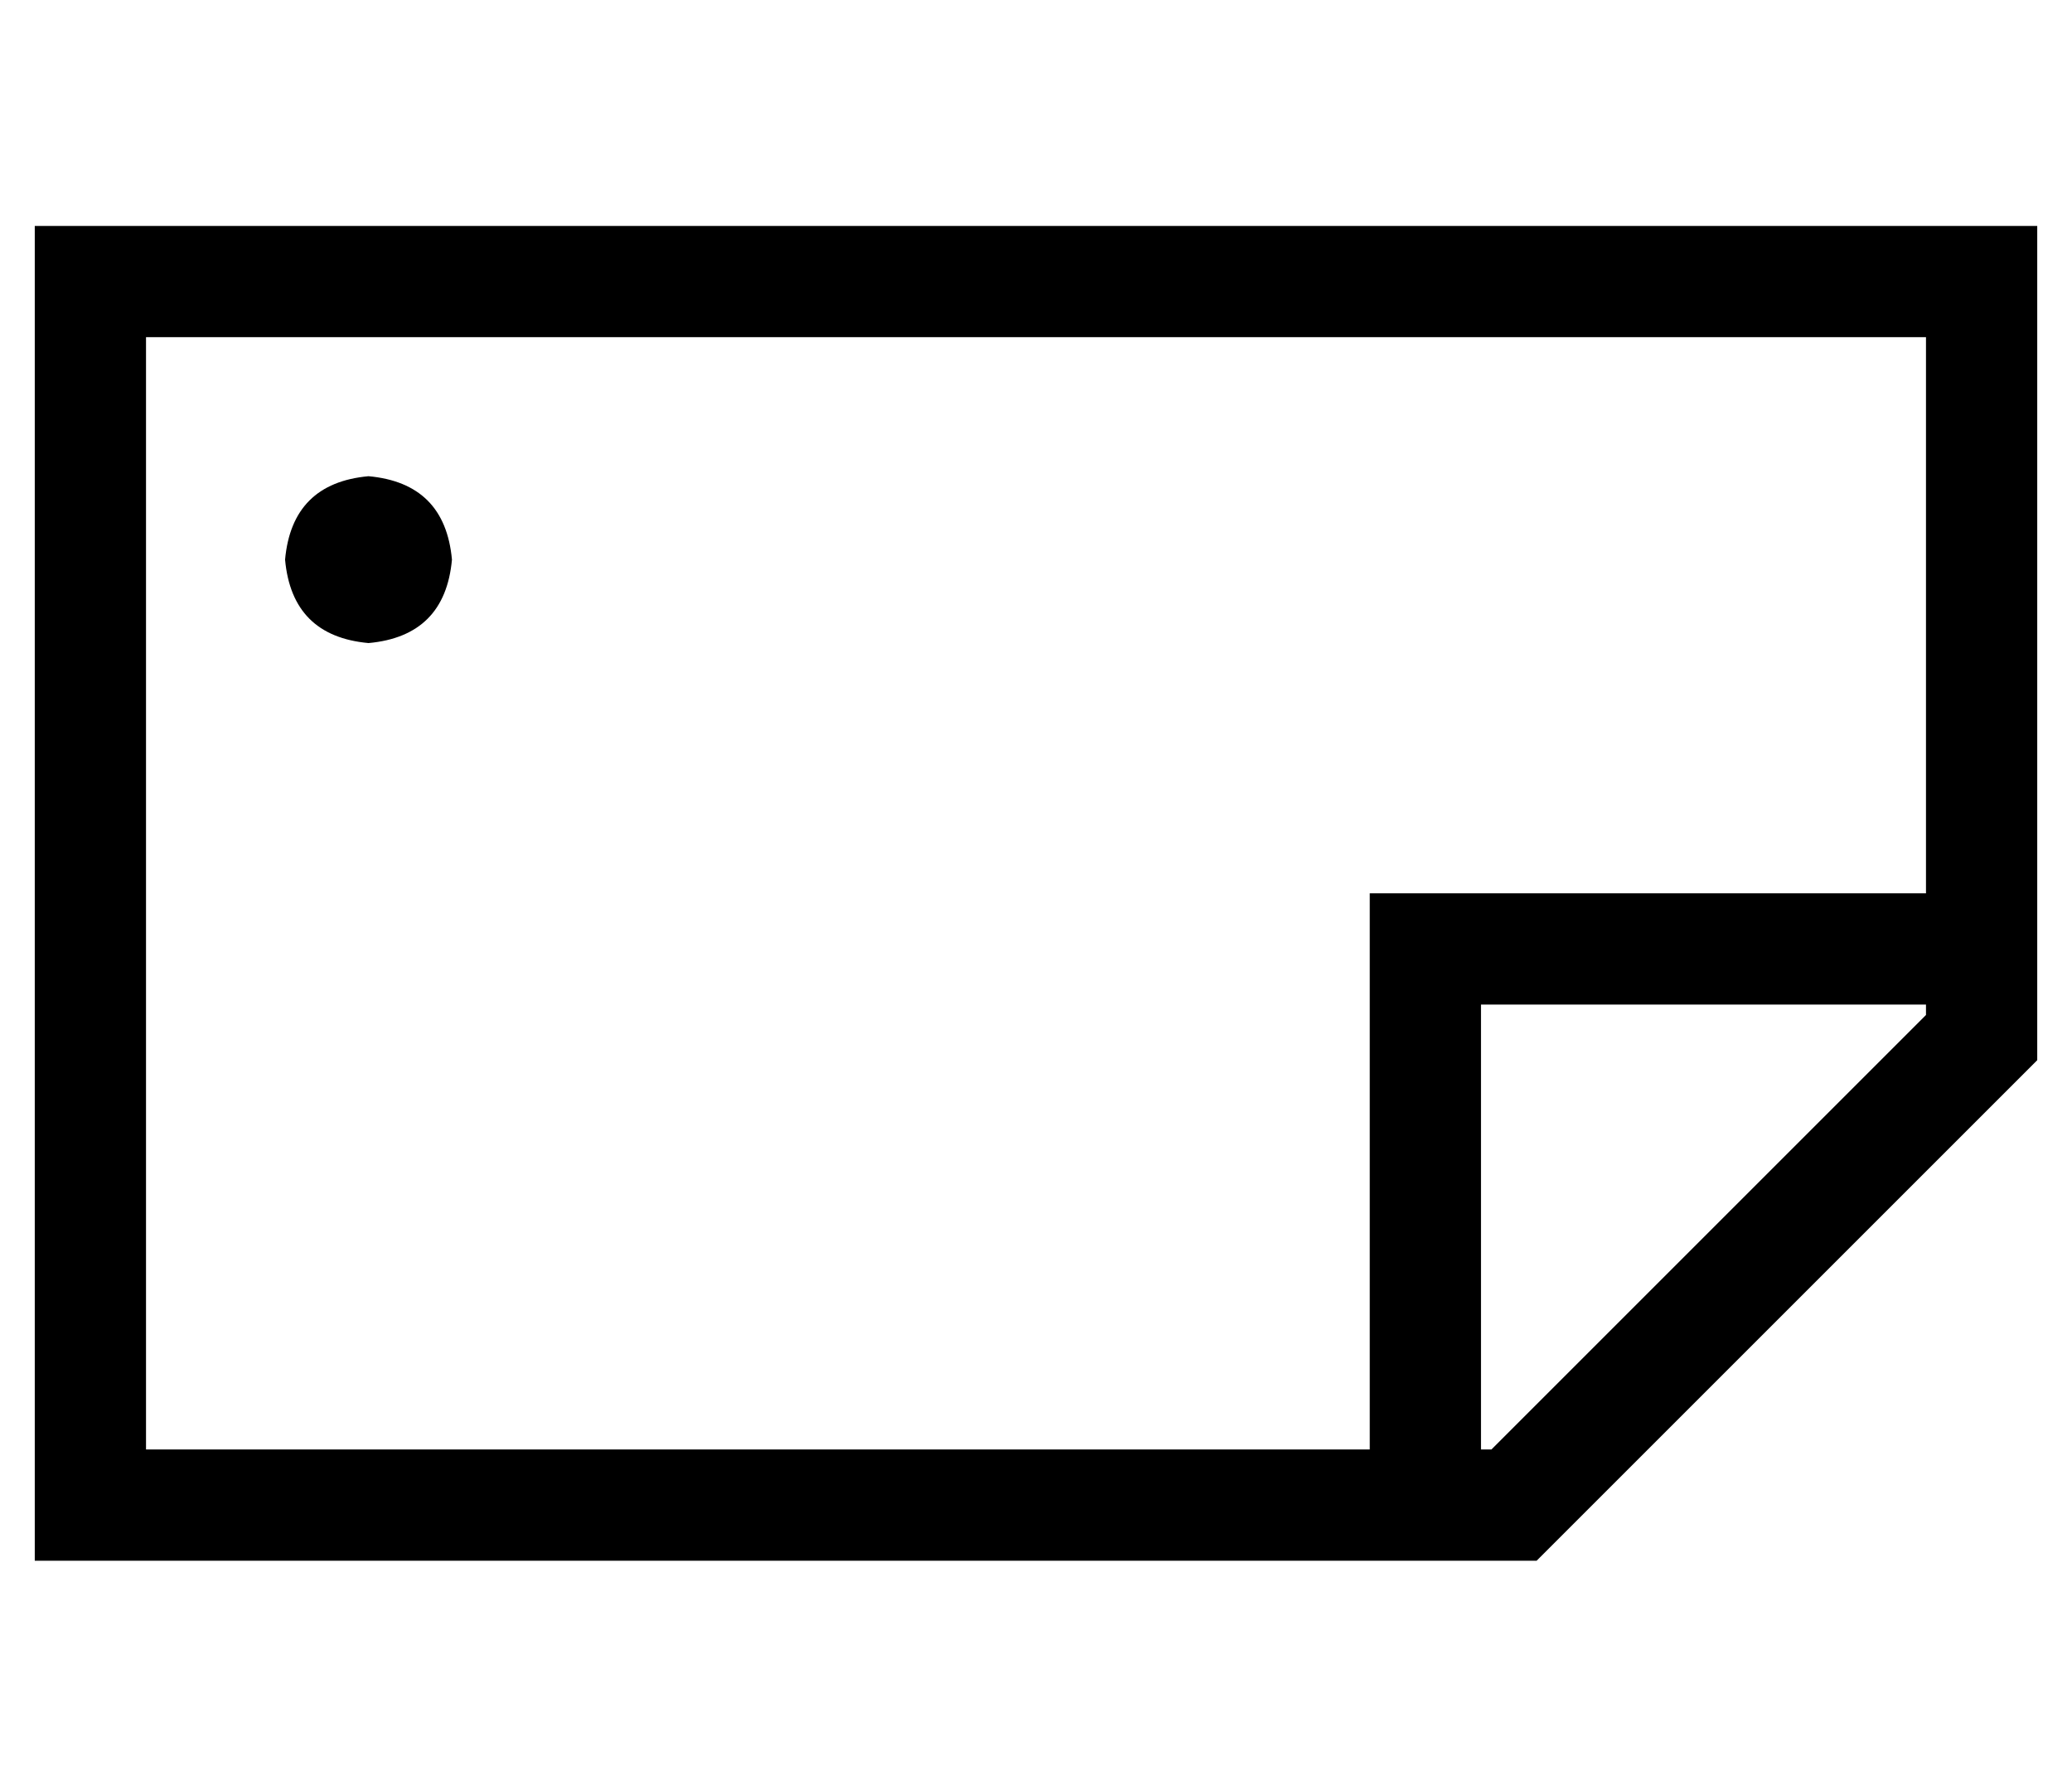 <?xml version="1.0" standalone="no"?>
<!DOCTYPE svg PUBLIC "-//W3C//DTD SVG 1.1//EN" "http://www.w3.org/Graphics/SVG/1.1/DTD/svg11.dtd" >
<svg xmlns="http://www.w3.org/2000/svg" xmlns:xlink="http://www.w3.org/1999/xlink" version="1.1" viewBox="-10 -40 596 512">
   <path fill="currentColor"
d="M32 377v-320v320v-320h512v0v160v0h-144h-16v16v0v144v0h-352v0zM419 377h-3h3h-3v-128v0h128v0v3v0l-125 125v0zM576 265v-208v208v-208v-32v0h-32h-544v32v0v320v0v32v0h32h400l144 -144v0zM96 145q22 -2 24 -24q-2 -22 -24 -24q-22 2 -24 24q2 22 24 24v0z" />
</svg>
